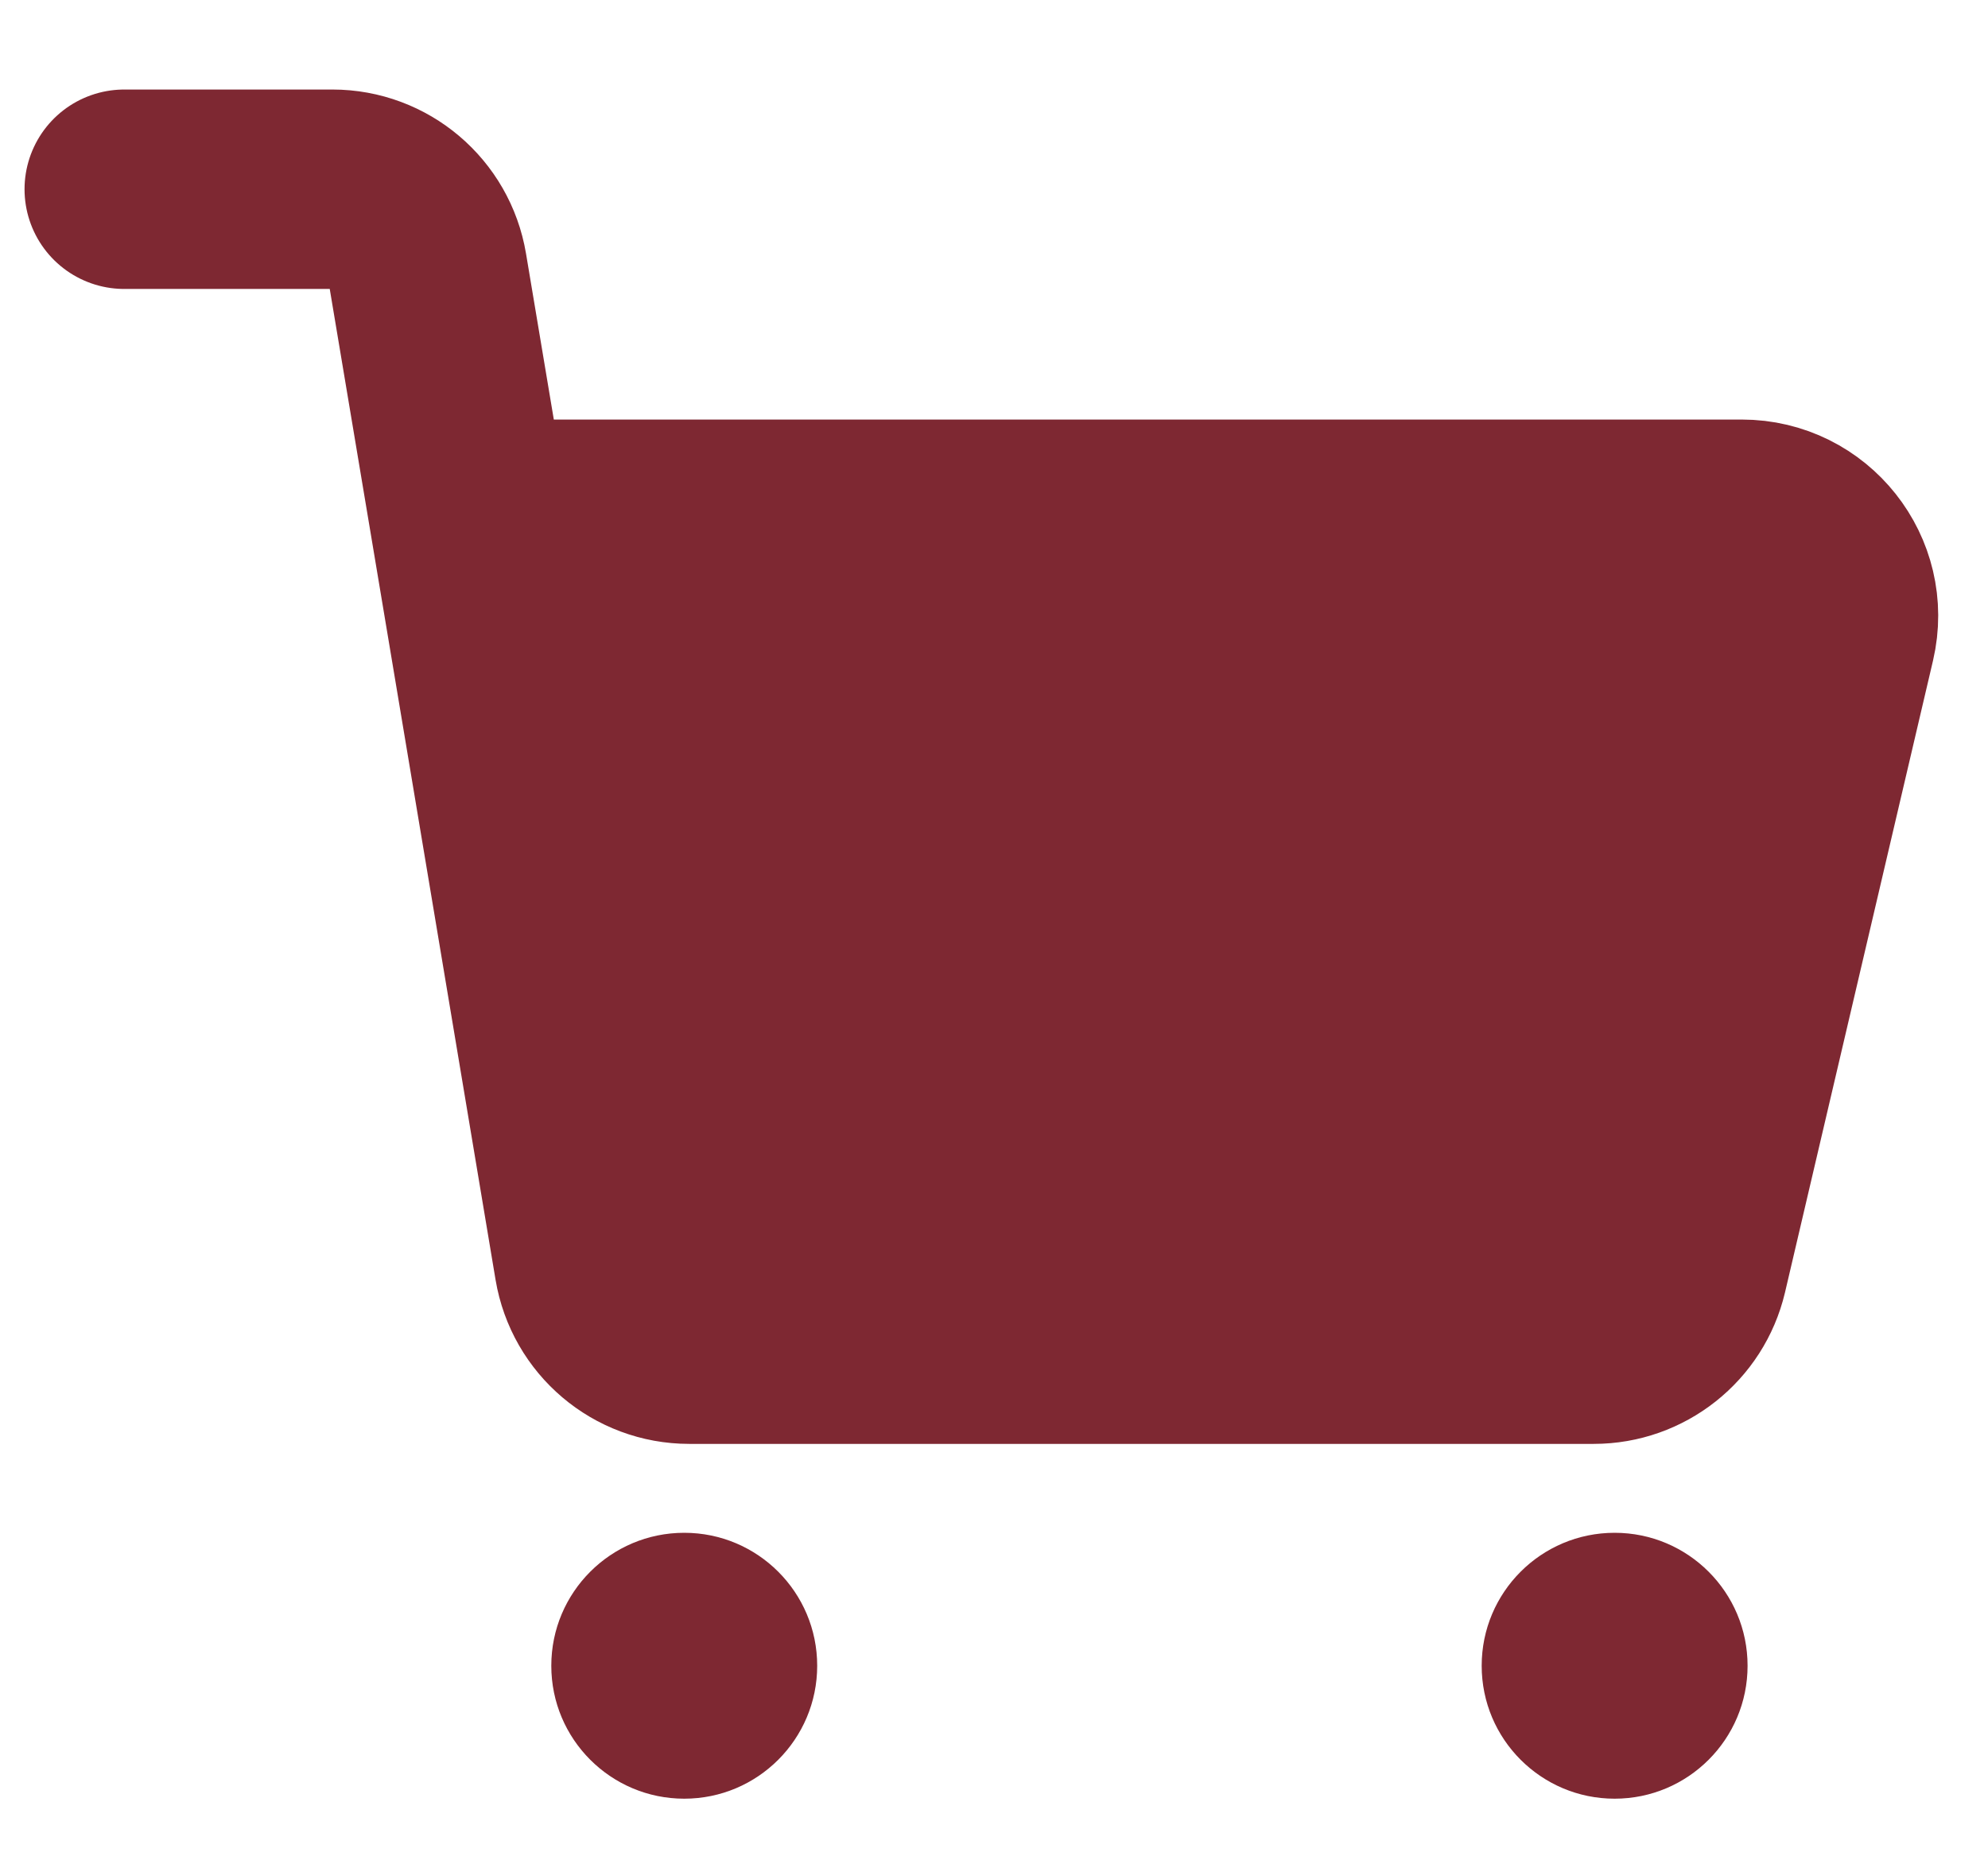 <svg xmlns="http://www.w3.org/2000/svg" width="16" height="15" viewBox="0 0 16 15" fill="none">
<circle cx="5.507" cy="13.406" r="1.07" fill="#7E2832"/>
<circle cx="12.995" cy="13.406" r="1.07" fill="#7E2832"/>
<path d="M12.827 10.818H5.547C5.167 10.818 4.843 10.543 4.78 10.168L3.778 4.179H14.018C14.52 4.179 14.89 4.646 14.776 5.134L13.585 10.218C13.502 10.569 13.188 10.818 12.827 10.818Z" fill="#7E2832"/>
<path d="M1 1.523H2.675C3.055 1.523 3.379 1.798 3.442 2.173L3.778 4.179M3.778 4.179L4.78 10.168C4.843 10.543 5.167 10.818 5.547 10.818H12.827C13.188 10.818 13.502 10.569 13.585 10.218L14.776 5.134C14.89 4.646 14.52 4.179 14.018 4.179H3.778Z" stroke="#7E2832" stroke-width="1.605" stroke-linecap="round" stroke-linejoin="round"/>
</svg>